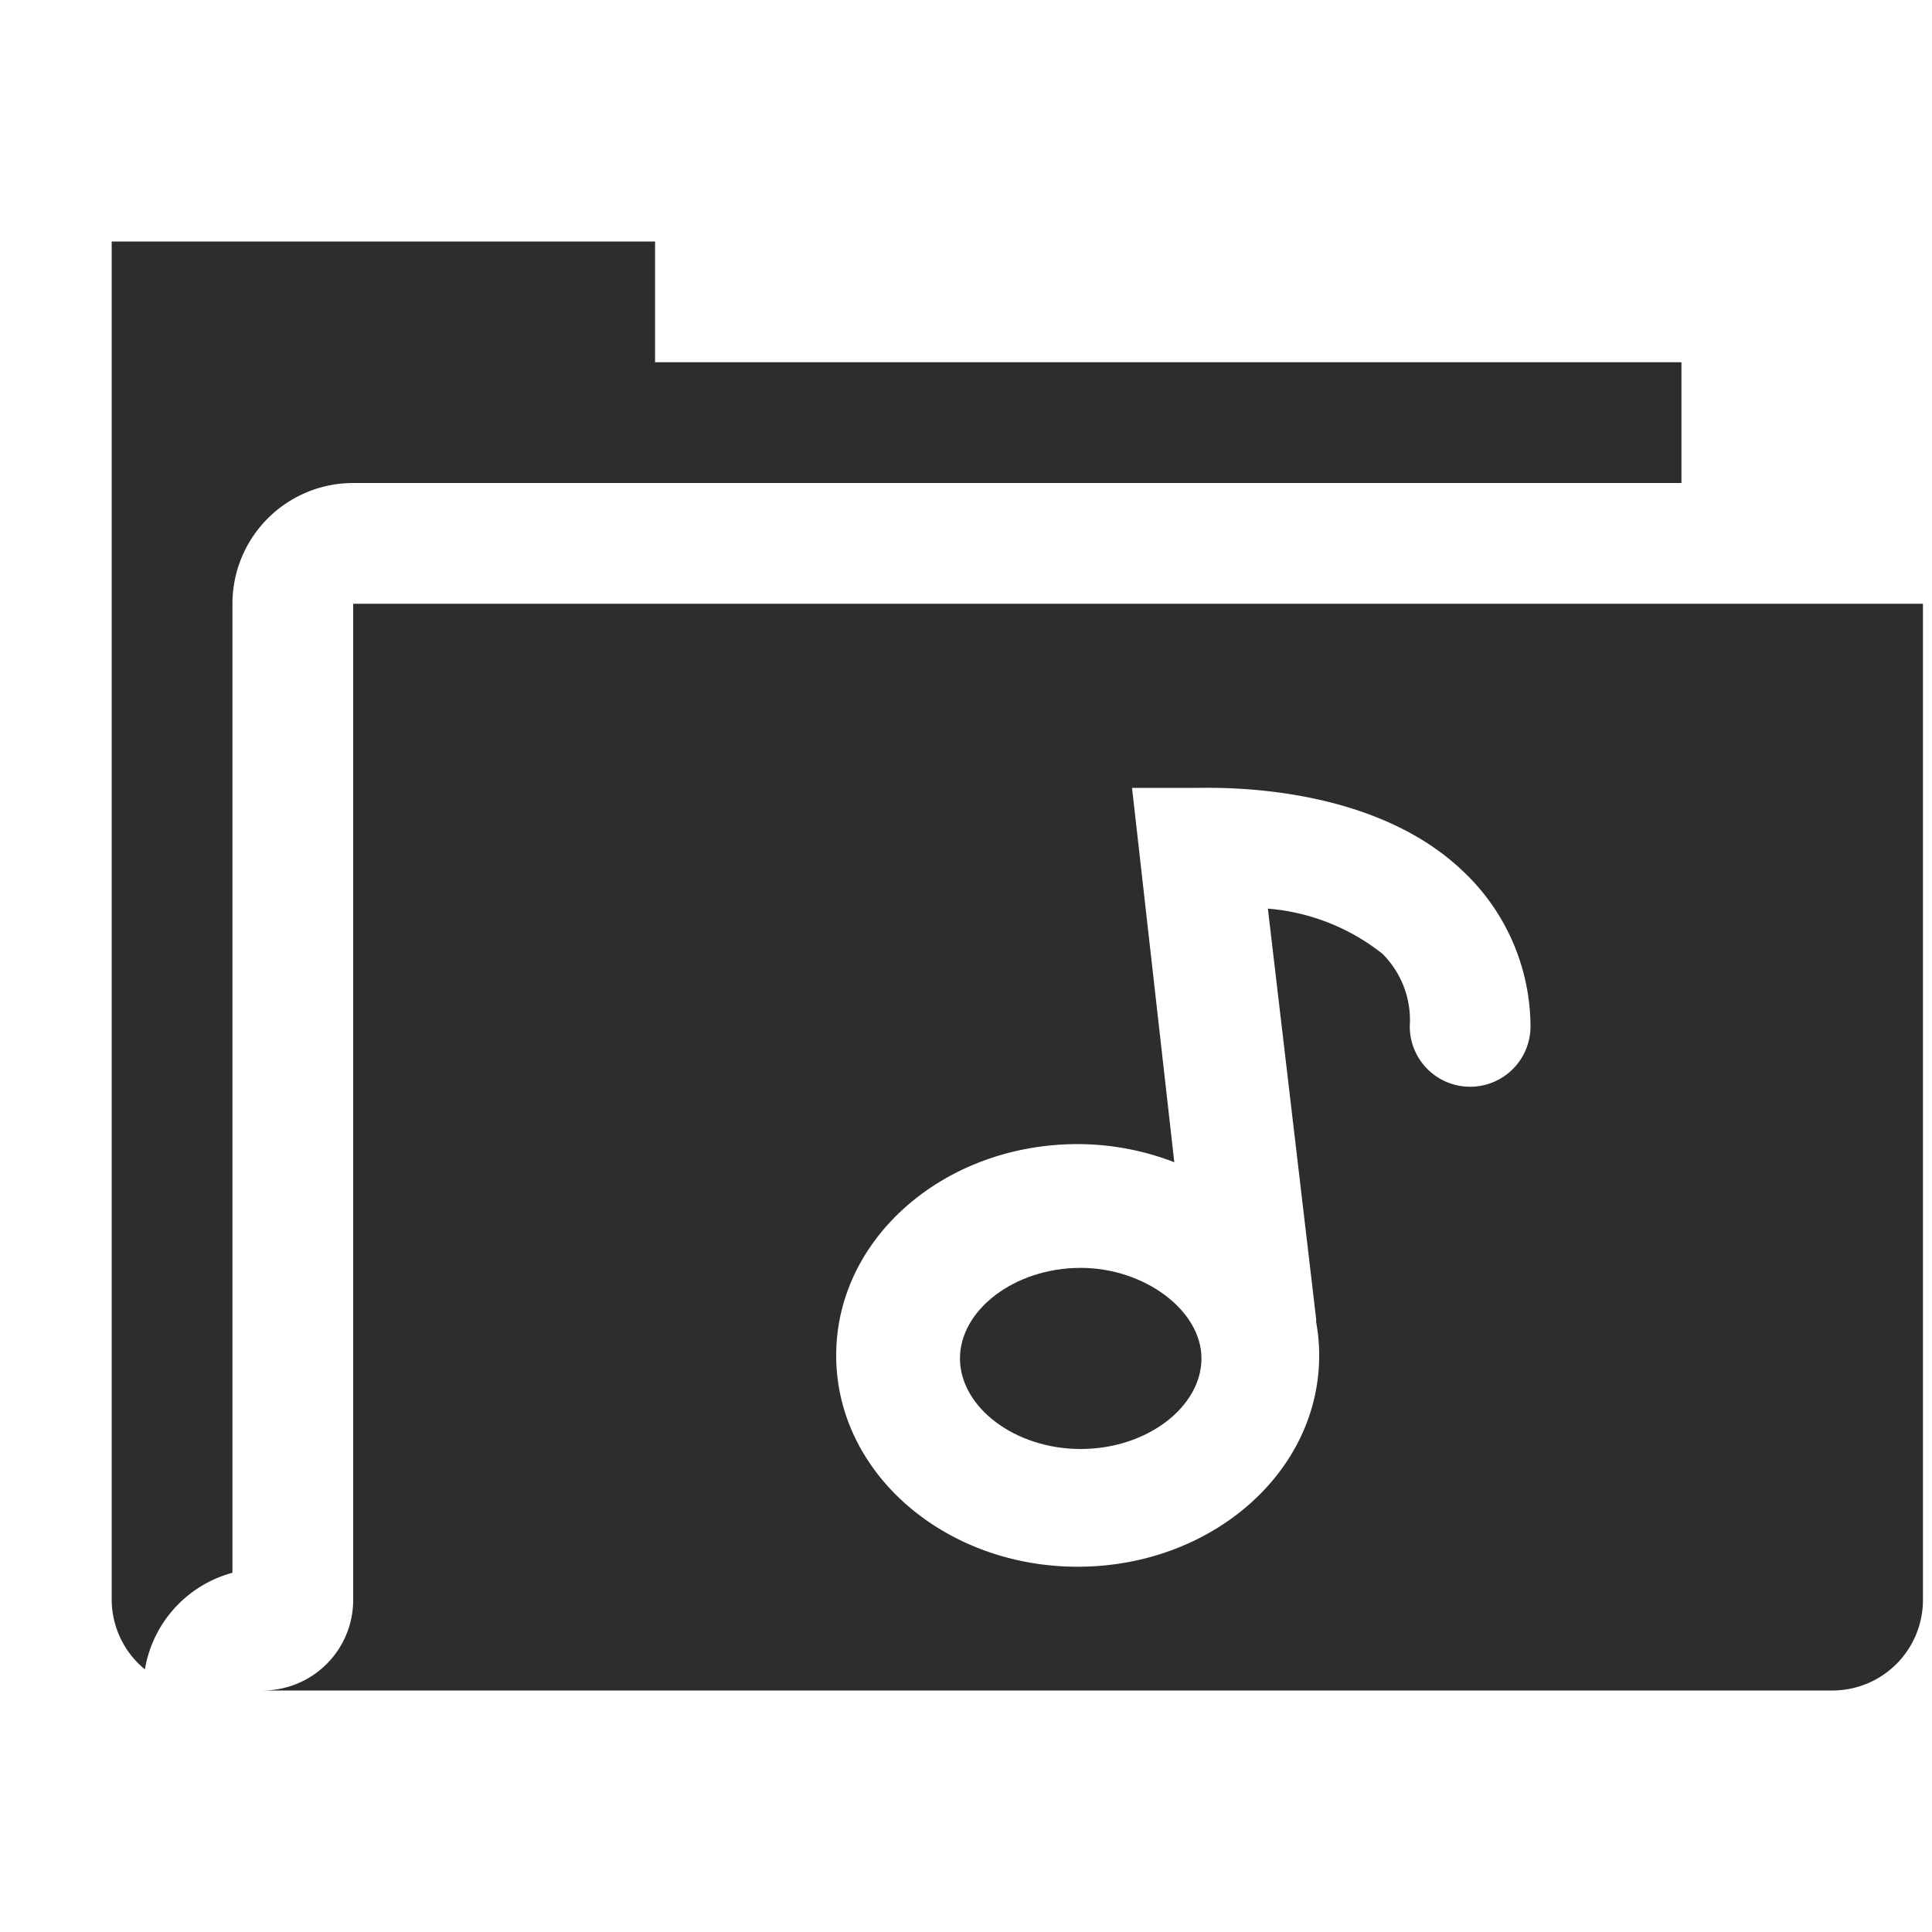 <svg viewBox="0 0 64 64" xmlns="http://www.w3.org/2000/svg"><g fill="#2e2c2d"><path d="m35.8 42c-2.2 0-4 1.4-4 3s1.8 3 4 3 4-1.4 4-3-1.9-3-4-3z"/><path d="m11.7 20v33a3 3 0 0 1 -3 3h52a3 3 0 0 0 3-3v-33zm37 16a2 2 0 0 1 -2-2 3.1 3.1 0 0 0 -.9-2.4 7 7 0 0 0 -3.8-1.5l1.6 13.6v.1a6.1 6.1 0 0 1 .1 1.1c0 3.9-3.6 7-8 7s-8-3.1-8-7 3.6-7 8-7a8.9 8.9 0 0 1 3.2.6l-1.4-12.4h2.1c.6 0 5.7-.2 8.8 2.7a7.1 7.1 0 0 1 2.3 5.2 2 2 0 0 1 -2 2z"/><path d="m11.7 16h44v-4h-34v-4h-18v45a3 3 0 0 0 1.1 2.3 4 4 0 0 1 2.9-3.2v-32.1a4 4 0 0 1 4-4z"/></g></svg>